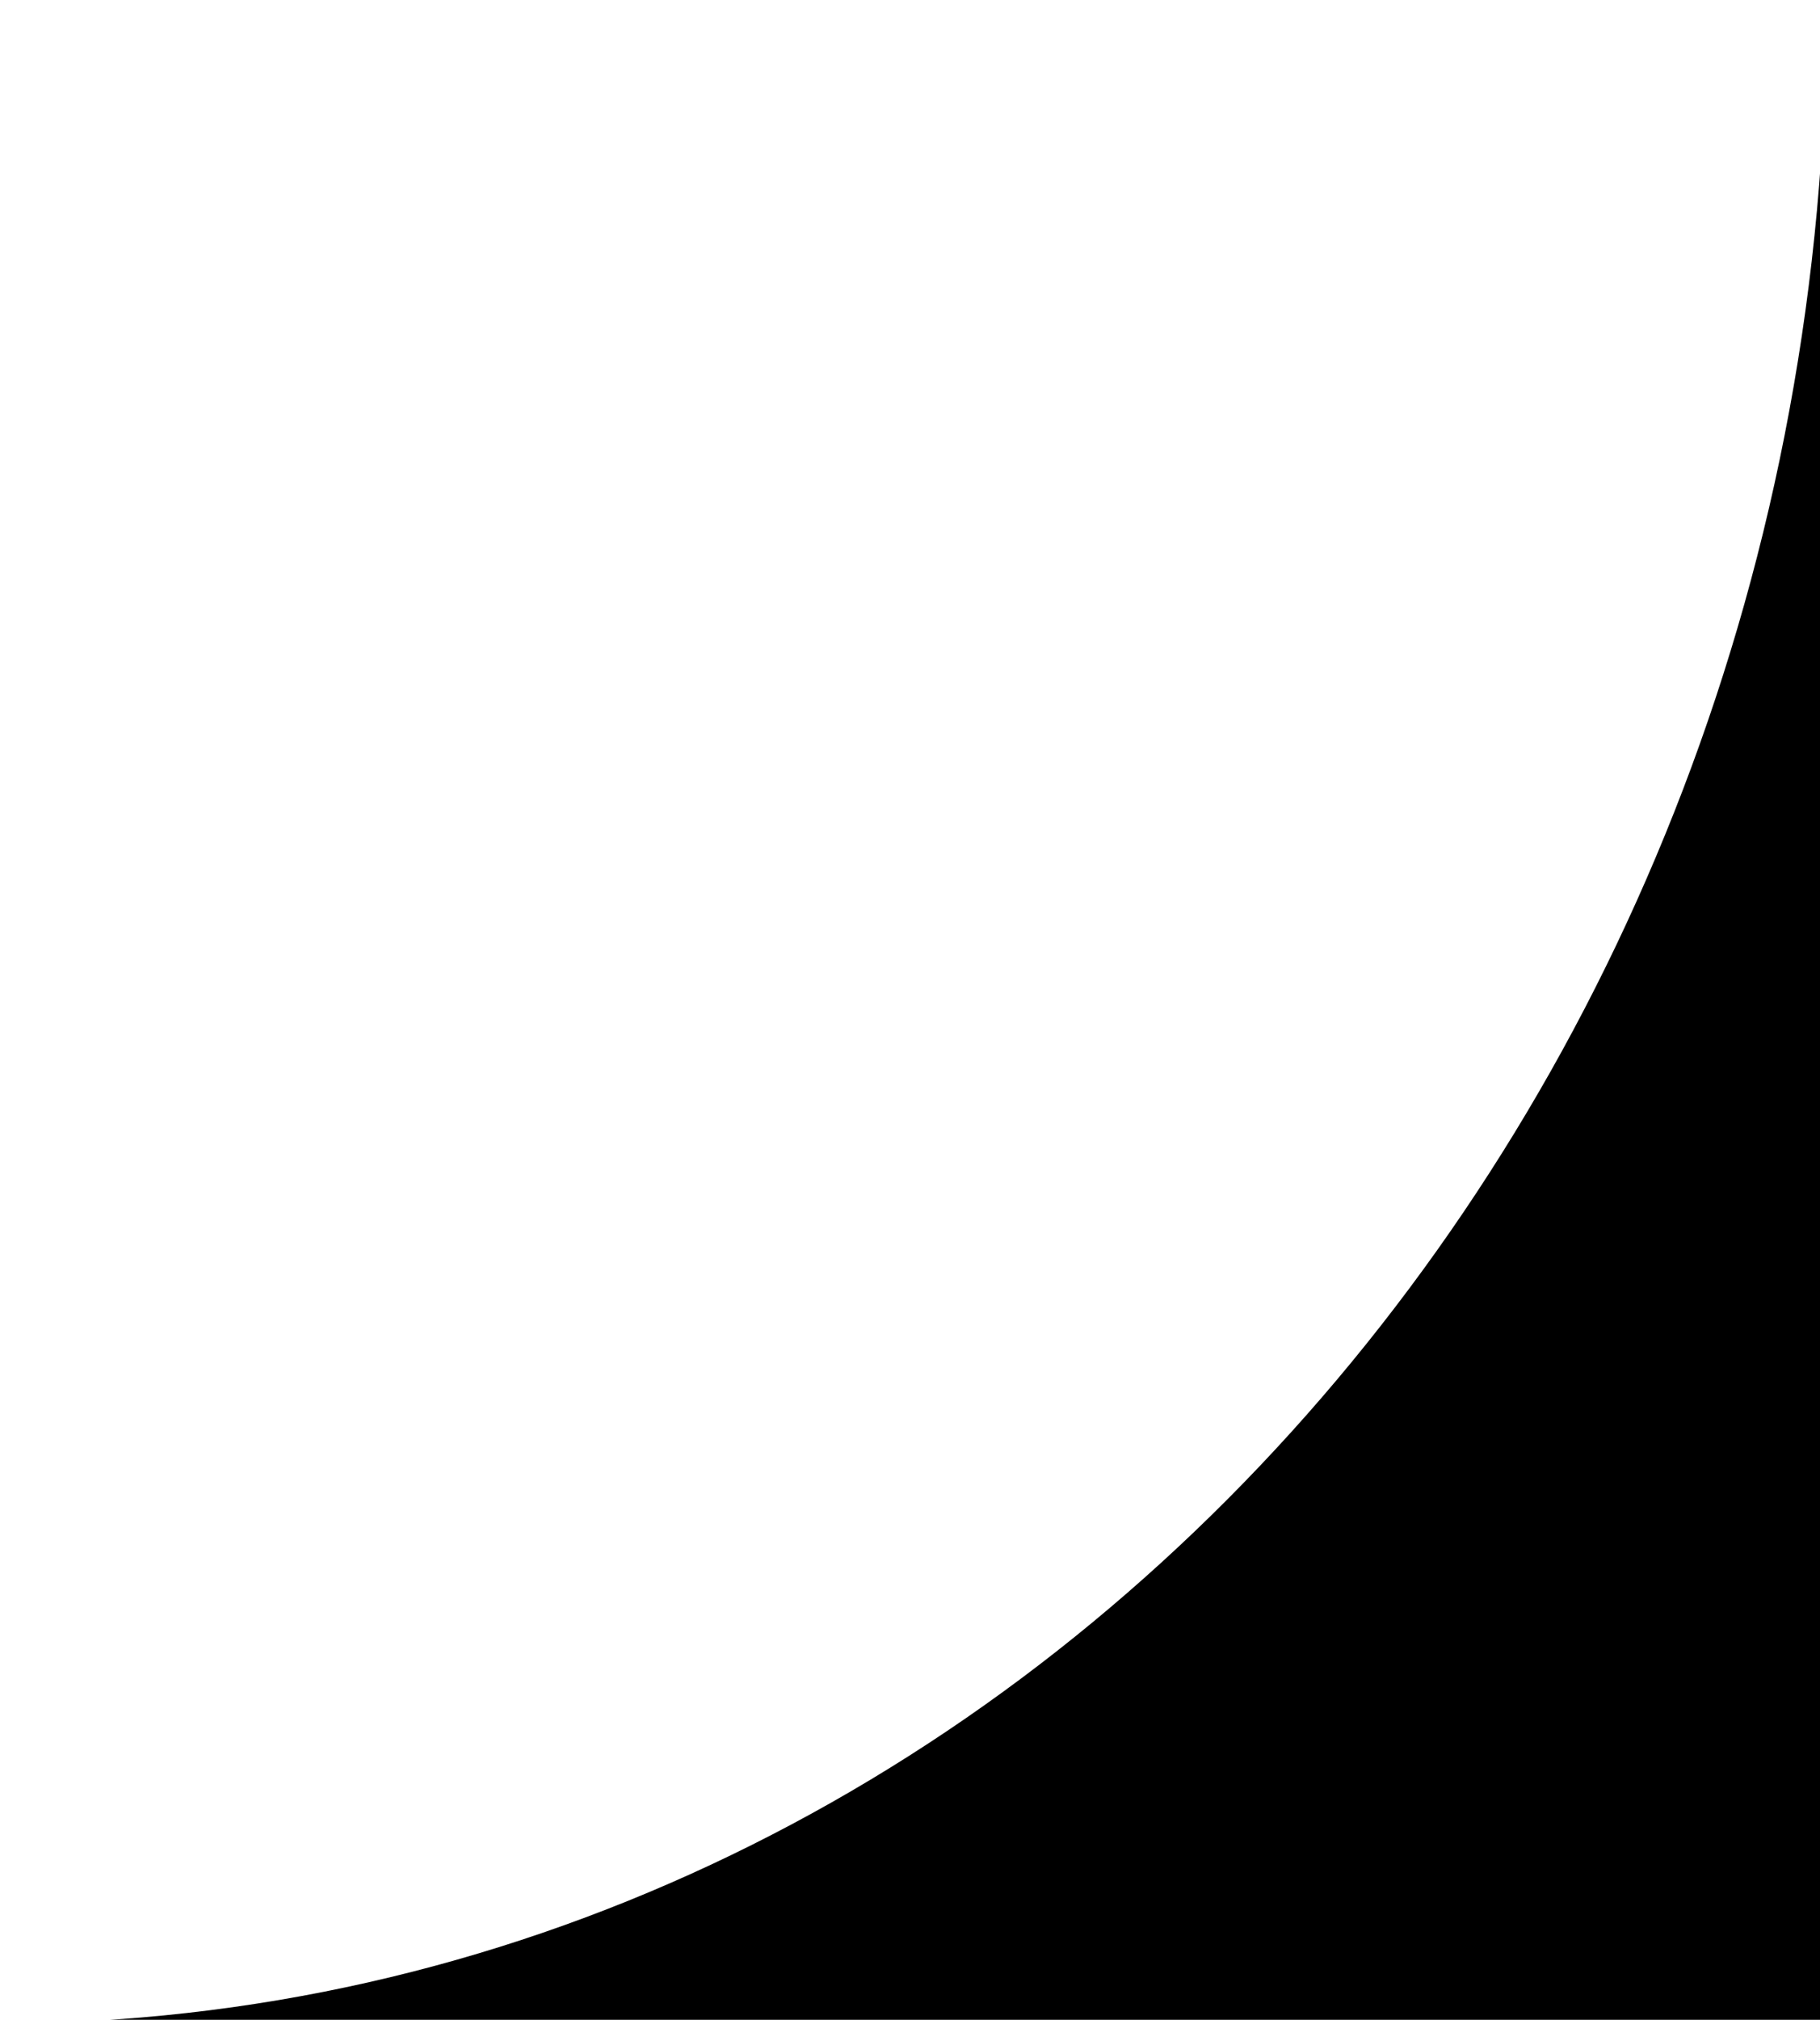 <?xml version="1.0" encoding="UTF-8" standalone="no"?>
<svg
   xmlns:dc="http://purl.org/dc/elements/1.1/"
   xmlns:cc="http://creativecommons.org/ns#"
   xmlns:rdf="http://www.w3.org/1999/02/22-rdf-syntax-ns#"
   xmlns:svg="http://www.w3.org/2000/svg"
   xmlns="http://www.w3.org/2000/svg"
   xmlns:xlink="http://www.w3.org/1999/xlink"
   xmlns:sodipodi="http://sodipodi.sourceforge.net/DTD/sodipodi-0.dtd"
   xmlns:inkscape="http://www.inkscape.org/namespaces/inkscape"
   inkscape:version="1.0rc1 (09960d6, 2020-04-09)"
   sodipodi:docname="e-negra.svg"
   id="svg5745"
   version="1.1"
   viewBox="0 0 55 61"
   height="61mm"
   width="55mm">
  <defs
     id="defs5739">
    <clipPath
       id="SVGID_4_">
      <use
         height="100%"
         width="100%"
         y="0"
         x="0"
         xlink:href="#SVGID_3_"
         style="overflow:visible"
         id="use927" />
    </clipPath>
    <rect
       id="SVGID_3_"
       x="1990.133"
       y="-117.51"
       width="1094.546"
       height="474.207" />
    <clipPath
       id="SVGID_6_">
      <use
         height="100%"
         width="100%"
         y="0"
         x="0"
         id="use1017"
         style="overflow:visible"
         xlink:href="#SVGID_5_" />
    </clipPath>
    <circle
       r="51.239"
       cy="2654.285"
       cx="2286.608"
       id="SVGID_5_" />
    <clipPath
       id="SVGID_12_">
      <use
         height="100%"
         width="100%"
         y="0"
         x="0"
         id="use1053"
         style="overflow:visible"
         xlink:href="#SVGID_11_" />
    </clipPath>
    <circle
       r="51.238"
       cy="2654.285"
       cx="2774.25"
       id="SVGID_11_" />
  </defs>
  <sodipodi:namedview
     inkscape:window-maximized="0"
     inkscape:window-y="23"
     inkscape:window-x="115"
     inkscape:window-height="787"
     inkscape:window-width="1251"
     showgrid="false"
     inkscape:document-rotation="0"
     inkscape:current-layer="layer1"
     inkscape:document-units="mm"
     inkscape:cy="139.67182"
     inkscape:cx="-4.6074867"
     inkscape:zoom="1.6439405"
     inkscape:pageshadow="2"
     inkscape:pageopacity="0.0"
     borderopacity="1.0"
     bordercolor="#666666"
     pagecolor="#ffffff"
     id="base" />
  <g
     id="layer1"
     inkscape:groupmode="layer"
     inkscape:label="Capa 1">
    <path
       inkscape:connector-curvature="0"
       id="path46"
       d="M 55.194,0.107 C 55.194,33.798 30.483,61.11 0,61.11 h 55.44"
       style="fill:#000000;stroke-width:0.261" />
  </g>
</svg>
